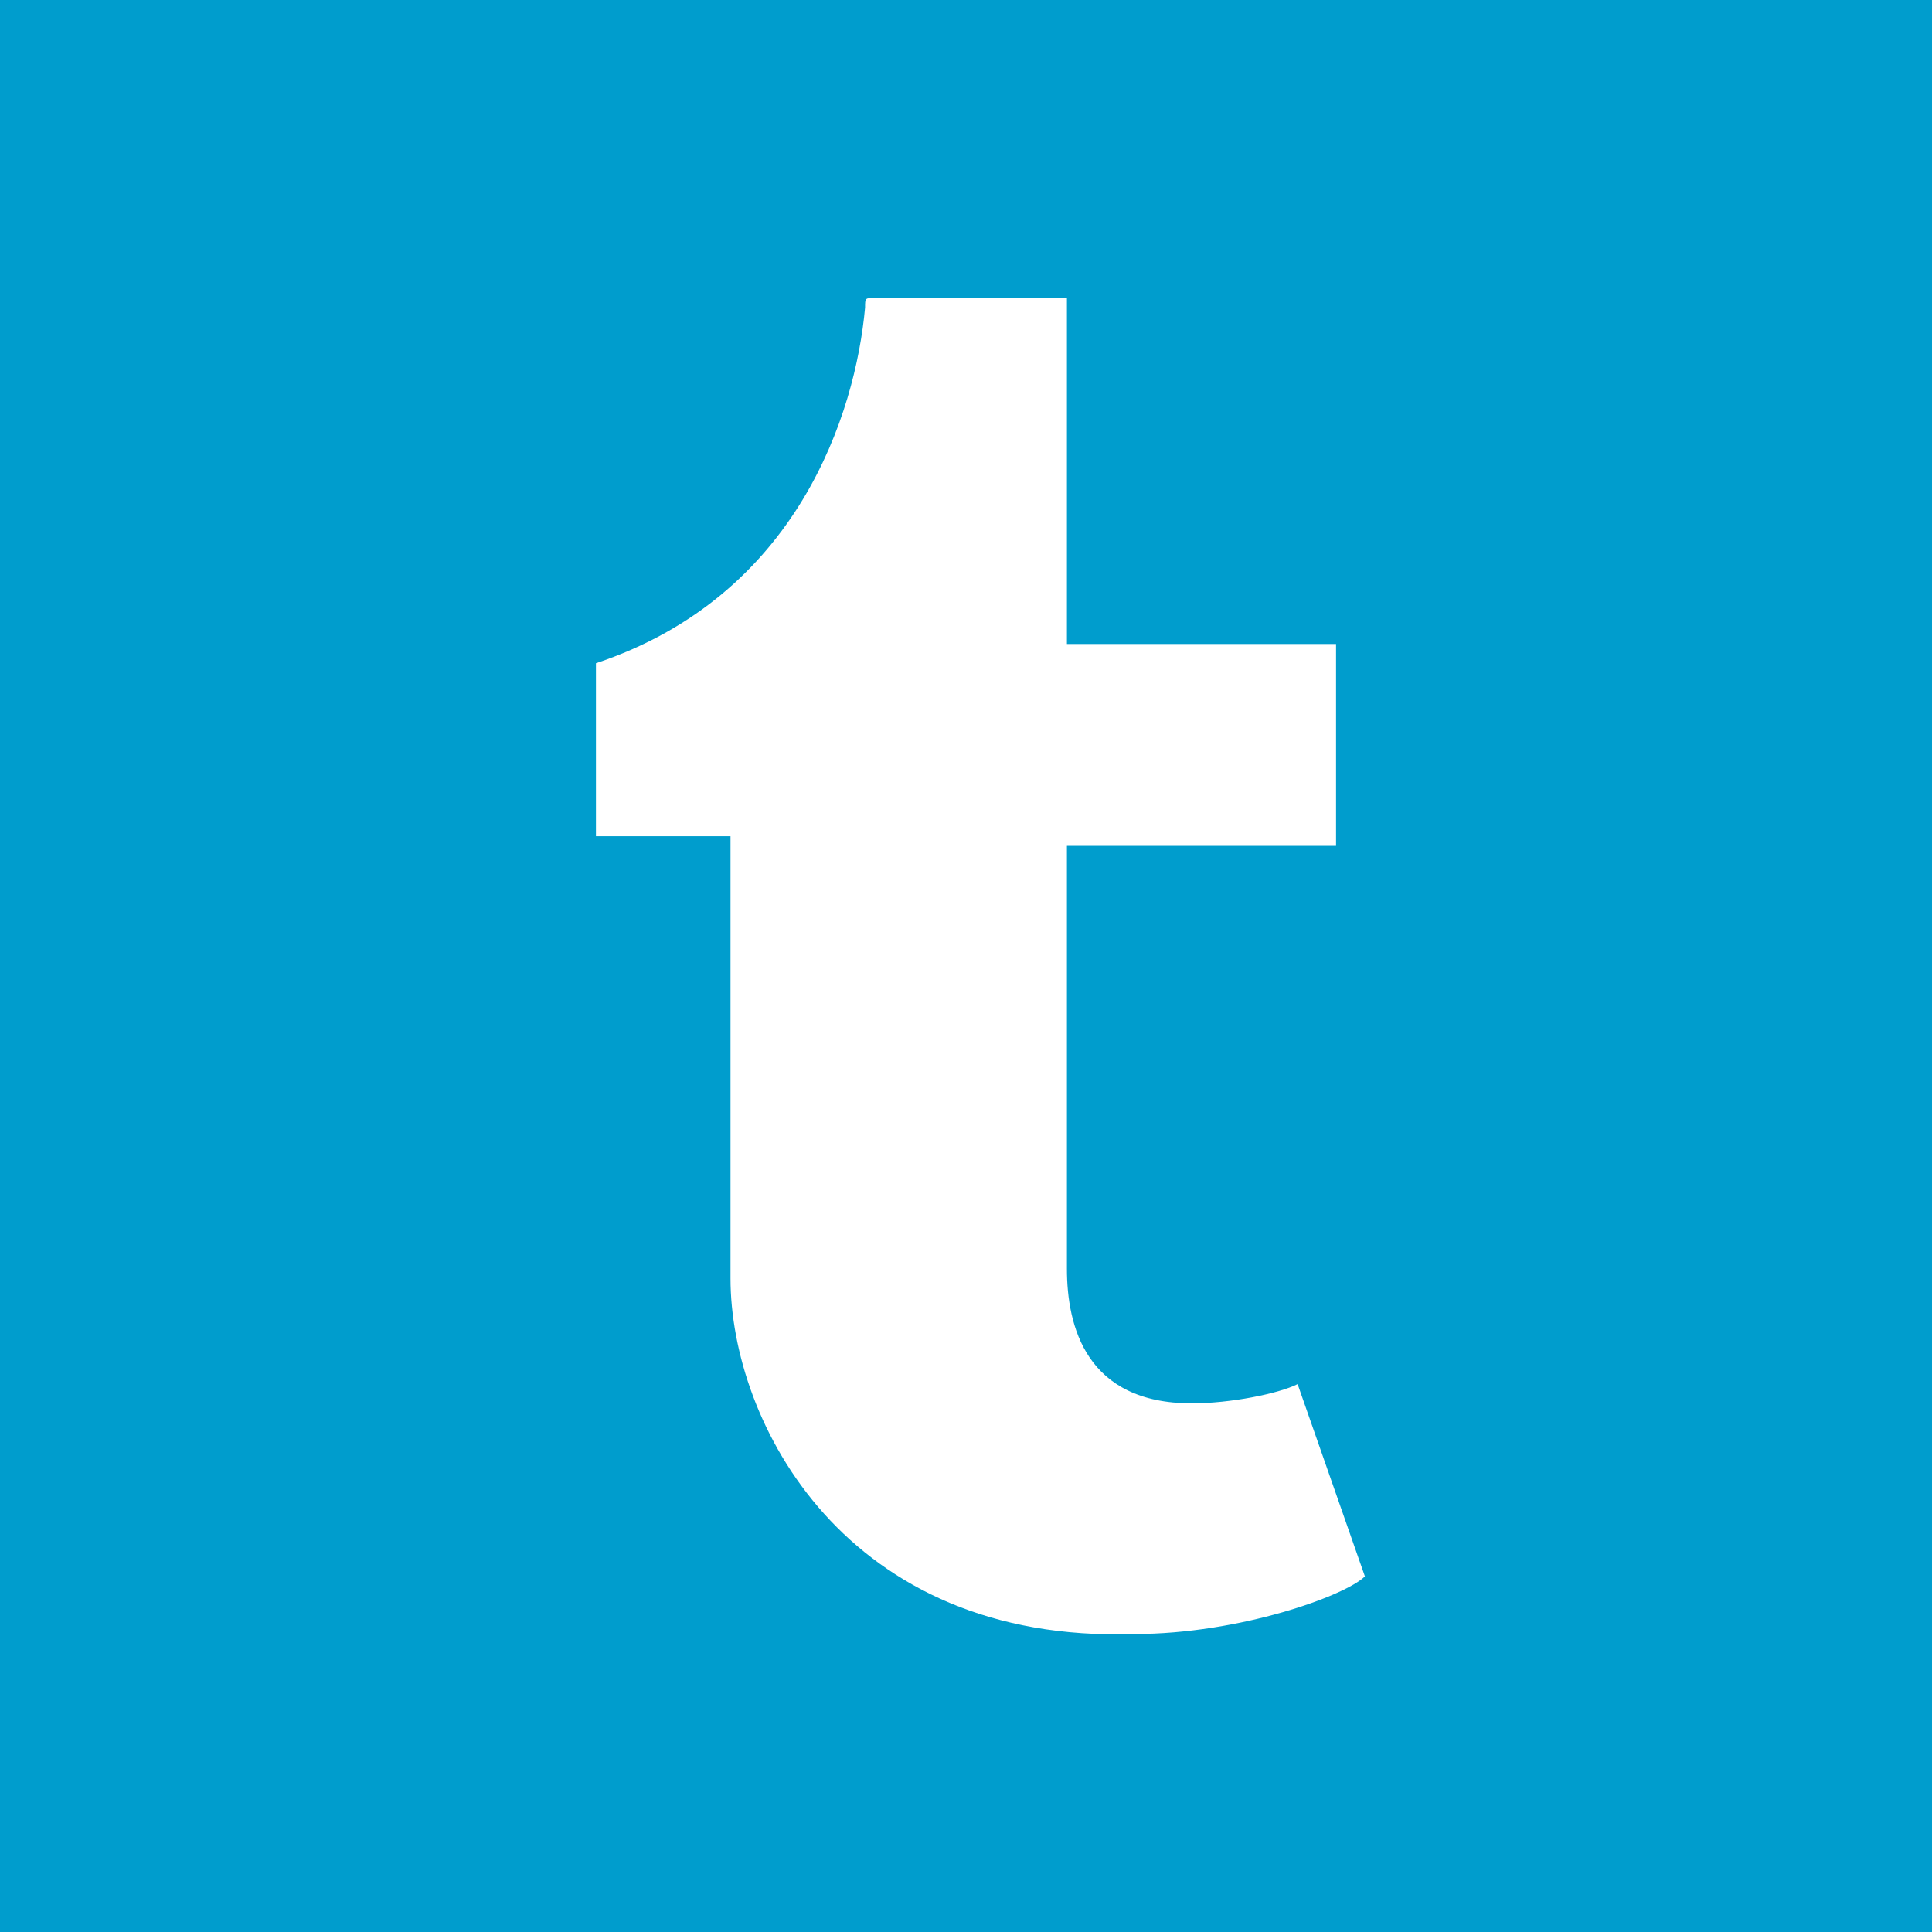 <?xml version="1.0" encoding="utf-8"?>
<!-- Generator: Adobe Illustrator 22.0.1, SVG Export Plug-In . SVG Version: 6.00 Build 0)  -->
<svg version="1.1" id="Layer_1" xmlns="http://www.w3.org/2000/svg" xmlns:xlink="http://www.w3.org/1999/xlink" x="0px" y="0px"
	 viewBox="0 0 20.1 20.1" style="enable-background:new 0 0 20.1 20.1;" xml:space="preserve">
<style type="text/css">
	.st0{fill:#009DCD;}
</style>
<g>
	<g>
		<g>
			<path class="st0" d="M19,0H1.1H0v1.1V19v1.2h1.1H19h1.2V19V1.1V0H19z M11.8,17c-3,0.1-4.2-2.2-4.2-3.7V8.7H6.2V6.9
				C8.3,6.2,8.9,4.3,9,3.2c0-0.1,0-0.1,0.1-0.1h2v3.6h2.8v2.1h-2.8v4.4c0,0.6,0.2,1.4,1.3,1.4c0.4,0,0.9-0.1,1.1-0.2l0.7,2
				C14,16.6,12.9,17,11.8,17z"/>
		</g>
	</g>
</g>
</svg>
